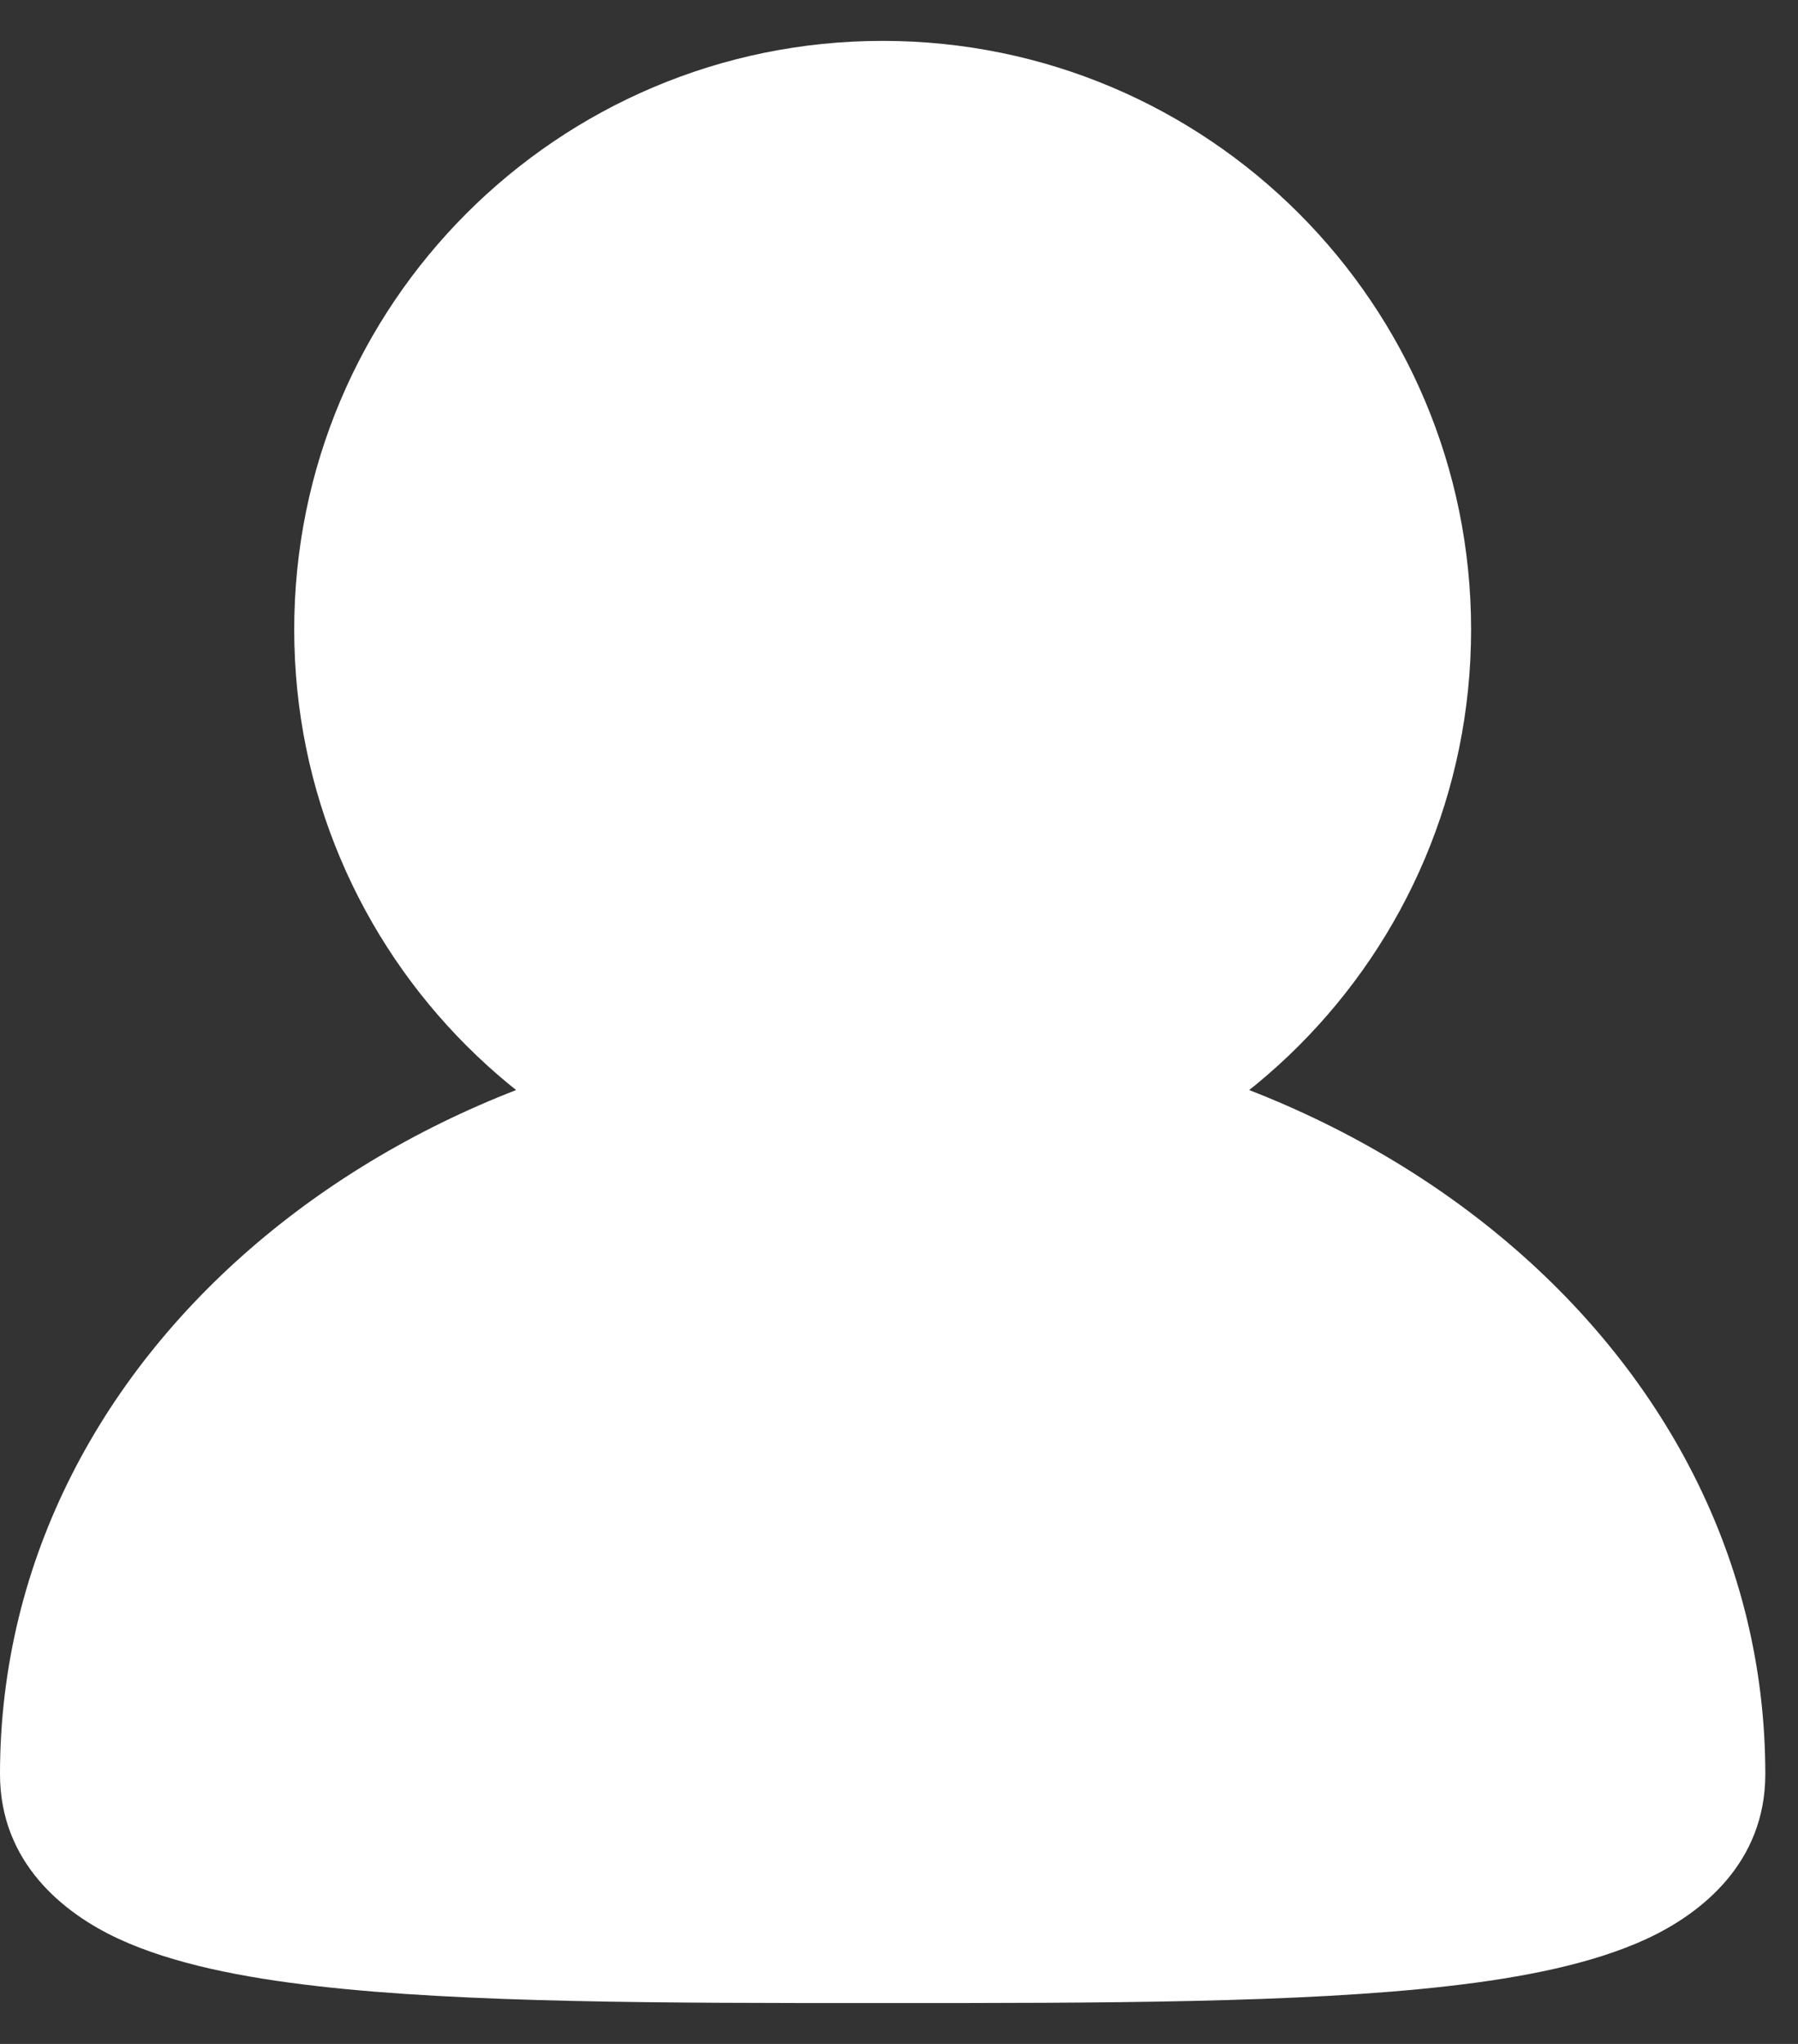 <svg width="22" height="25" viewBox="0 0 22 25" fill="none" xmlns="http://www.w3.org/2000/svg">
<rect x="0" y="0" width="22" height="25" fill="#333333" stroke="none"/>
<path fill-rule="evenodd" clip-rule="evenodd" d="M3.6 7.7C3.6 3.724 6.824 0.5 10.8 0.5C14.777 0.5 18 3.724 18 7.7C18 11.677 14.777 14.9 10.8 14.9C6.824 14.9 3.6 11.677 3.6 7.7Z" fill="white"/>
<path fill-rule="evenodd" clip-rule="evenodd" d="M0 21.7C0 16.423 5.049 12.5 10.8 12.5C16.55 12.5 21.6 16.423 21.6 21.7C21.6 22.784 20.819 23.404 20.15 23.714C19.485 24.022 18.625 24.189 17.726 24.292C15.919 24.5 13.466 24.5 10.869 24.5H10.731C8.134 24.5 5.68 24.5 3.875 24.292C2.975 24.189 2.116 24.022 1.45 23.714C0.781 23.404 0 22.784 0 21.7Z" fill="white"/>
</svg>

